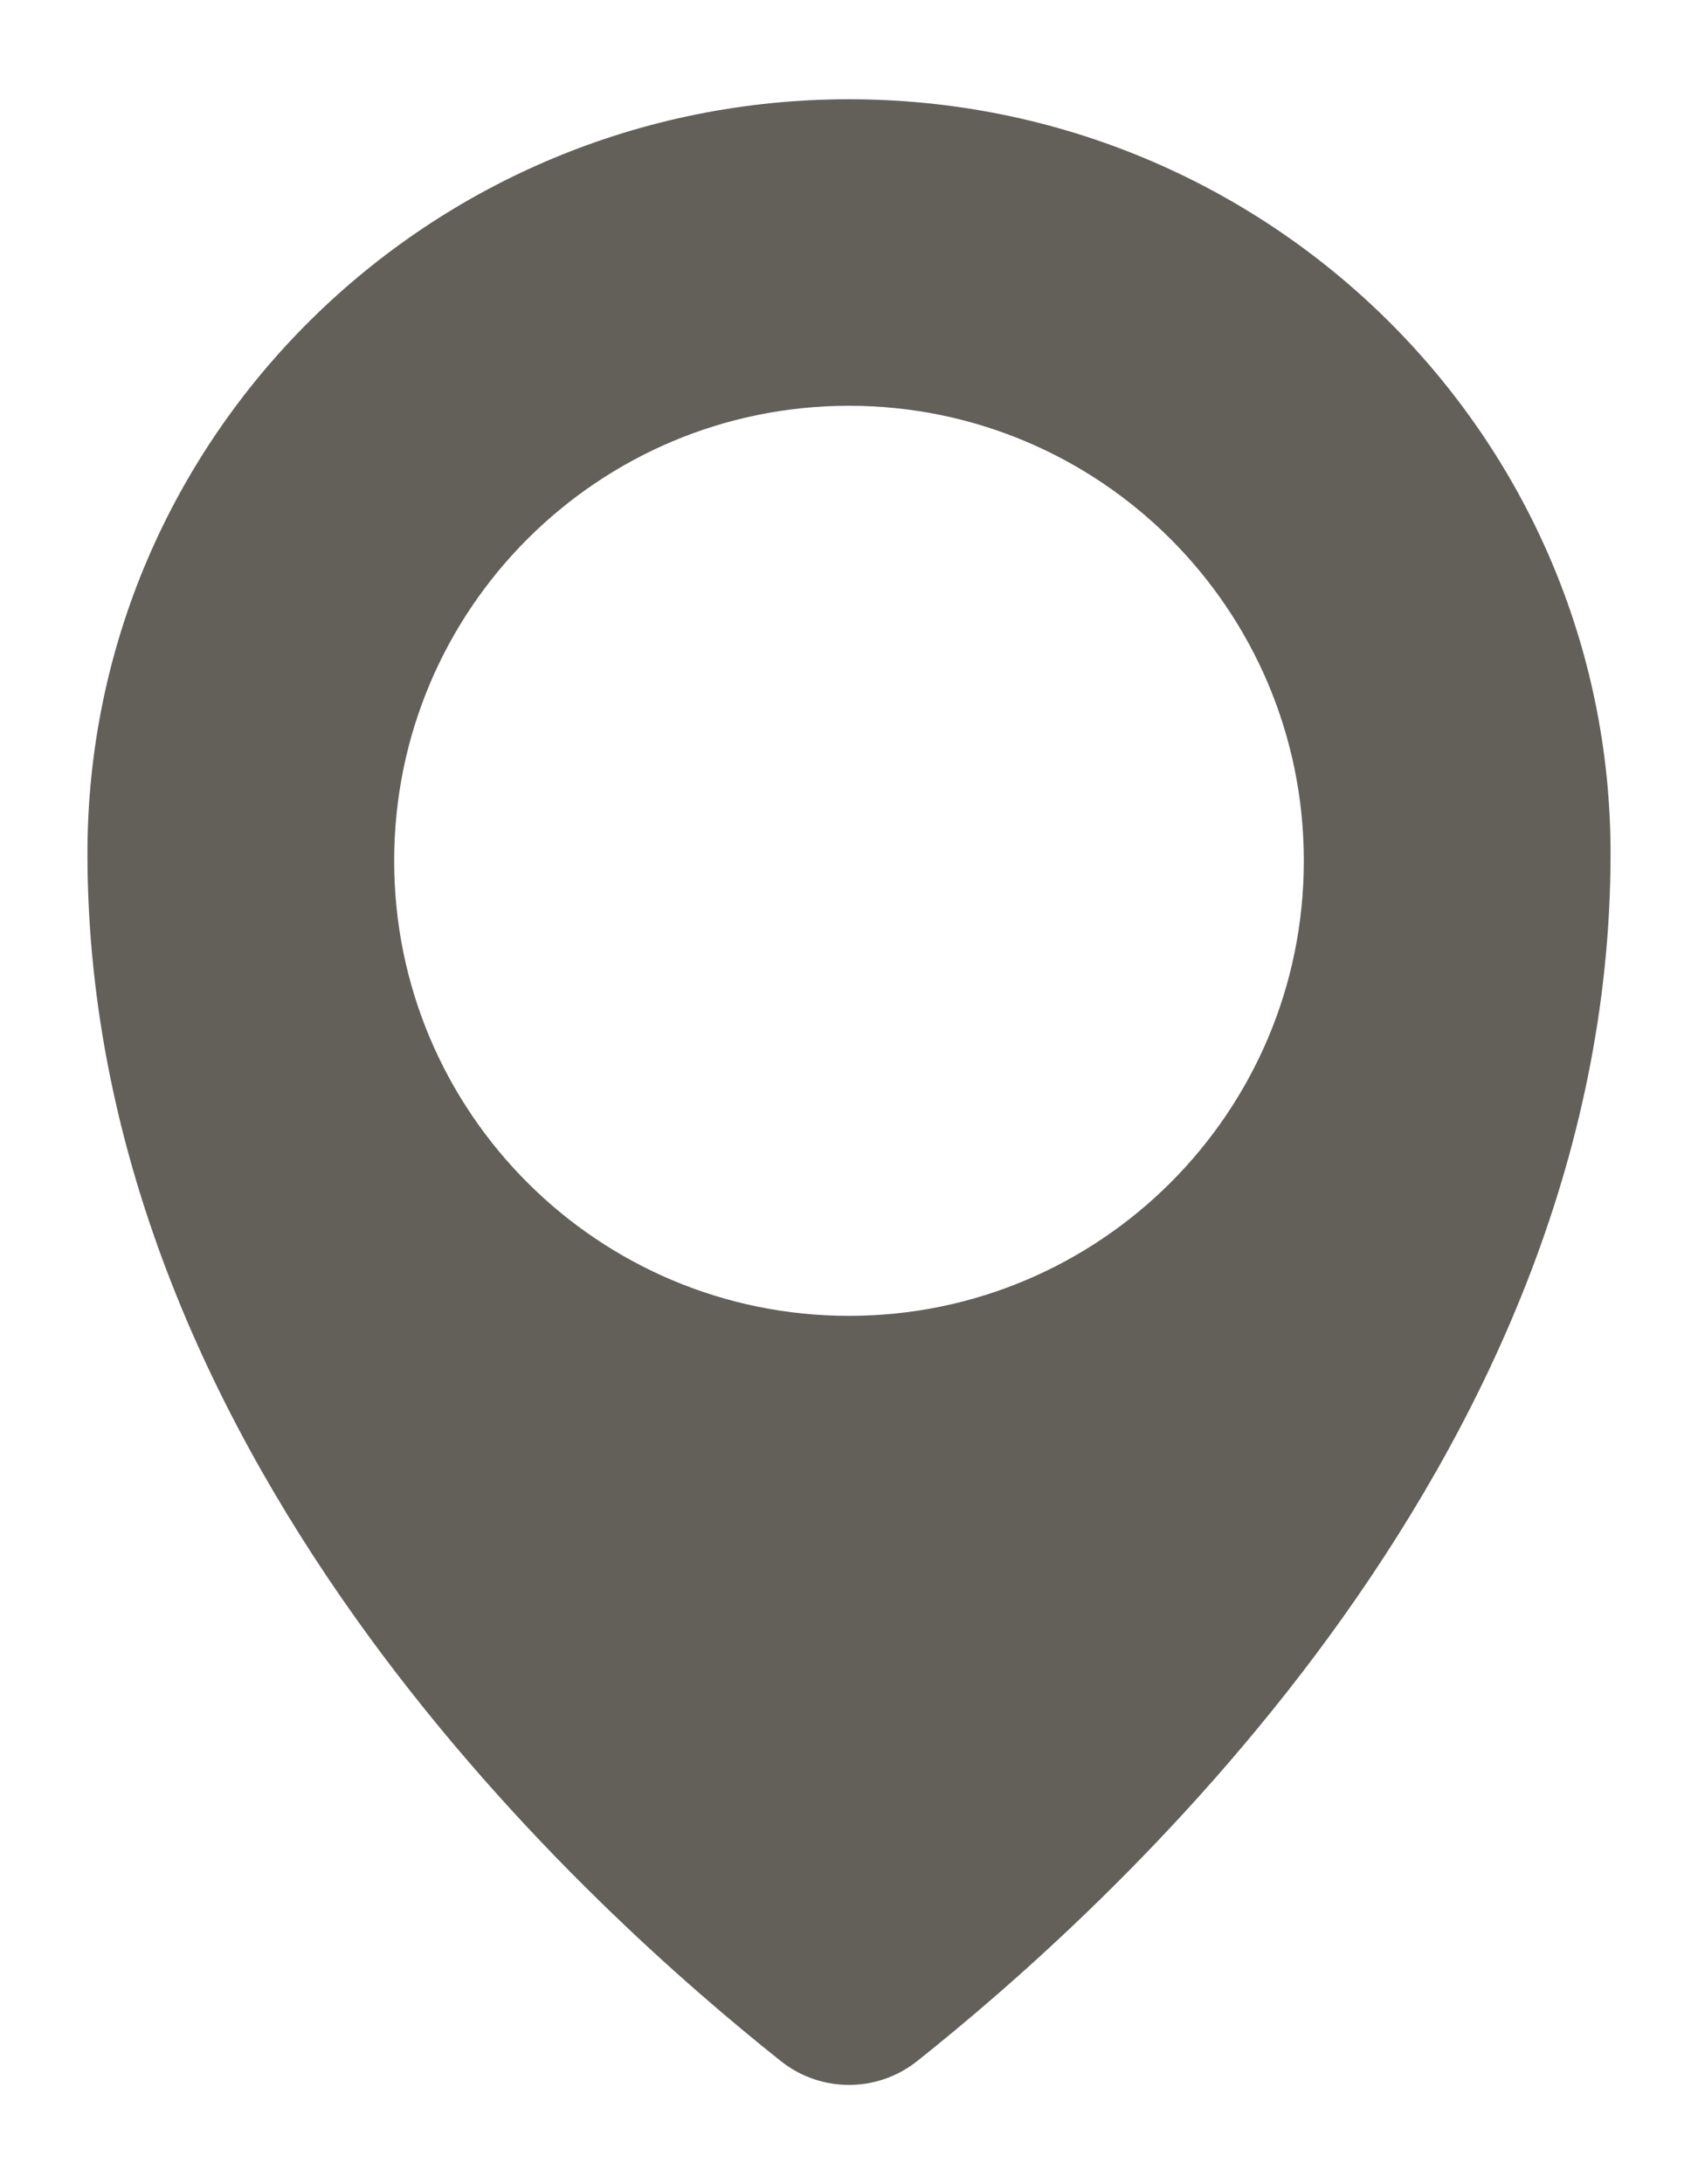 <svg width="14" height="18" viewBox="0 0 14 18" fill="none" xmlns="http://www.w3.org/2000/svg">
<path fill-rule="evenodd" clip-rule="evenodd" d="M7 0.818C3.538 0.818 0.721 3.595 0.721 7.034C0.721 9.585 1.803 11.789 3.037 13.48C4.273 15.173 5.692 16.392 6.436 16.984C6.767 17.248 7.233 17.248 7.564 16.984C8.308 16.392 9.727 15.173 10.963 13.48C12.197 11.789 13.279 9.585 13.279 7.034C13.279 3.595 10.462 0.818 7 0.818ZM7 3.344C4.935 3.344 3.25 5.017 3.25 7.094C3.25 9.171 4.935 10.844 7 10.844C9.065 10.844 10.75 9.171 10.75 7.094C10.75 5.017 9.065 3.344 7 3.344Z" fill="#63605A"/>
</svg>
